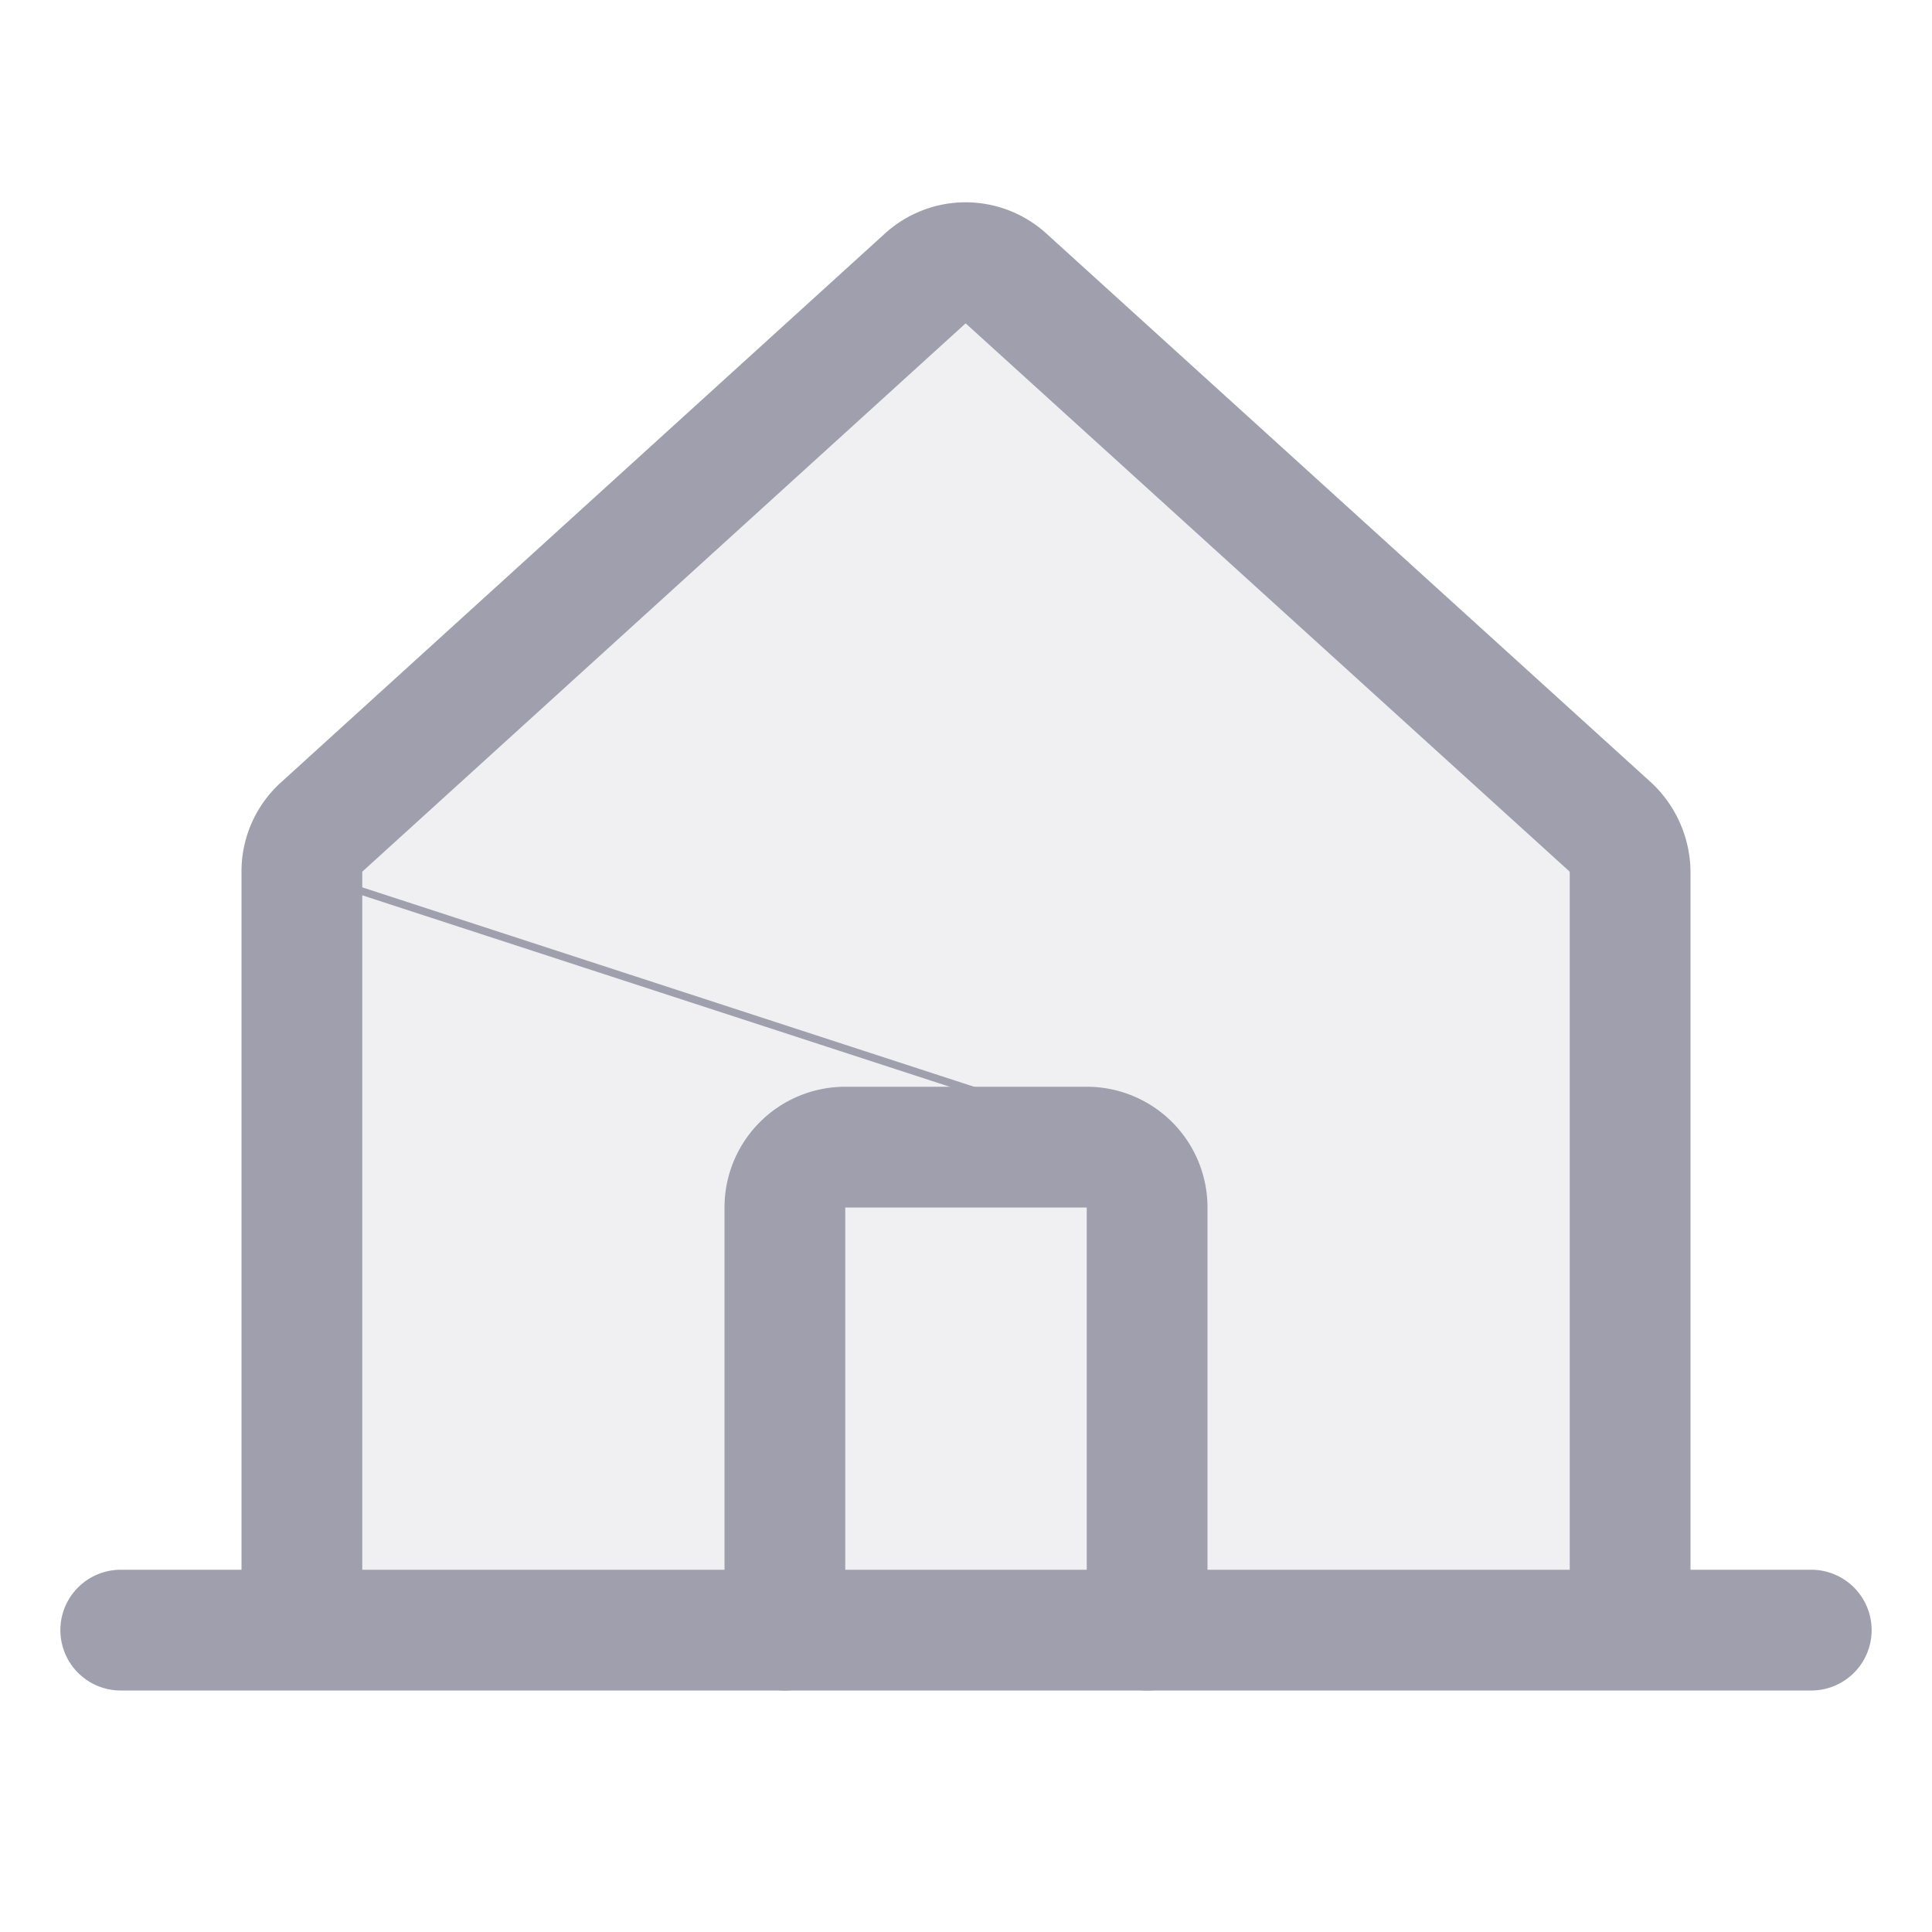 <svg xmlns="http://www.w3.org/2000/svg" width="24" height="24" fill="none" stroke="#9f9fad" xmlns:v="https://vecta.io/nano"><path d="M3.75 10.828v9.375h.047m-.047-9.375l10.5 3.422h-.047-4.406-.047v.047 5.906h-.047M3.75 10.828a.74.74 0 0 1 .244-.553l-.244.553zm.047 9.375v.047h5.906v-.047m-5.906 0v-9.375h0c-.001-.098.02-.194.059-.283s.097-.169.169-.235h0l7.5-6.816h0c.128-.118.296-.183.47-.183s.342.065.47.183h0l7.509 6.815a.73.73 0 0 1 .229.519v9.375m-16.406 0h5.906m0 0V14.25v-.047h.047 4.5.047v.047 5.953m5.906 0h-5.906m5.906 0h-5.906m5.906 0h-5.906" fill="#9f9fad" fill-opacity=".15" stroke-width=".094"/><g stroke-width="1.5" stroke-linecap="round" stroke-linejoin="round"><path d="M20.25 20.25v-9.422a.78.78 0 0 0-.244-.553l-7.509-6.816a.74.74 0 0 0-1.003 0l-7.5 6.816a.74.74 0 0 0-.244.553v9.422m-2.25 0h21"/><path d="M14.25 20.25V15a.75.75 0 0 0-.75-.75h-3a.75.75 0 0 0-.75.75v5.25"/></g></svg>